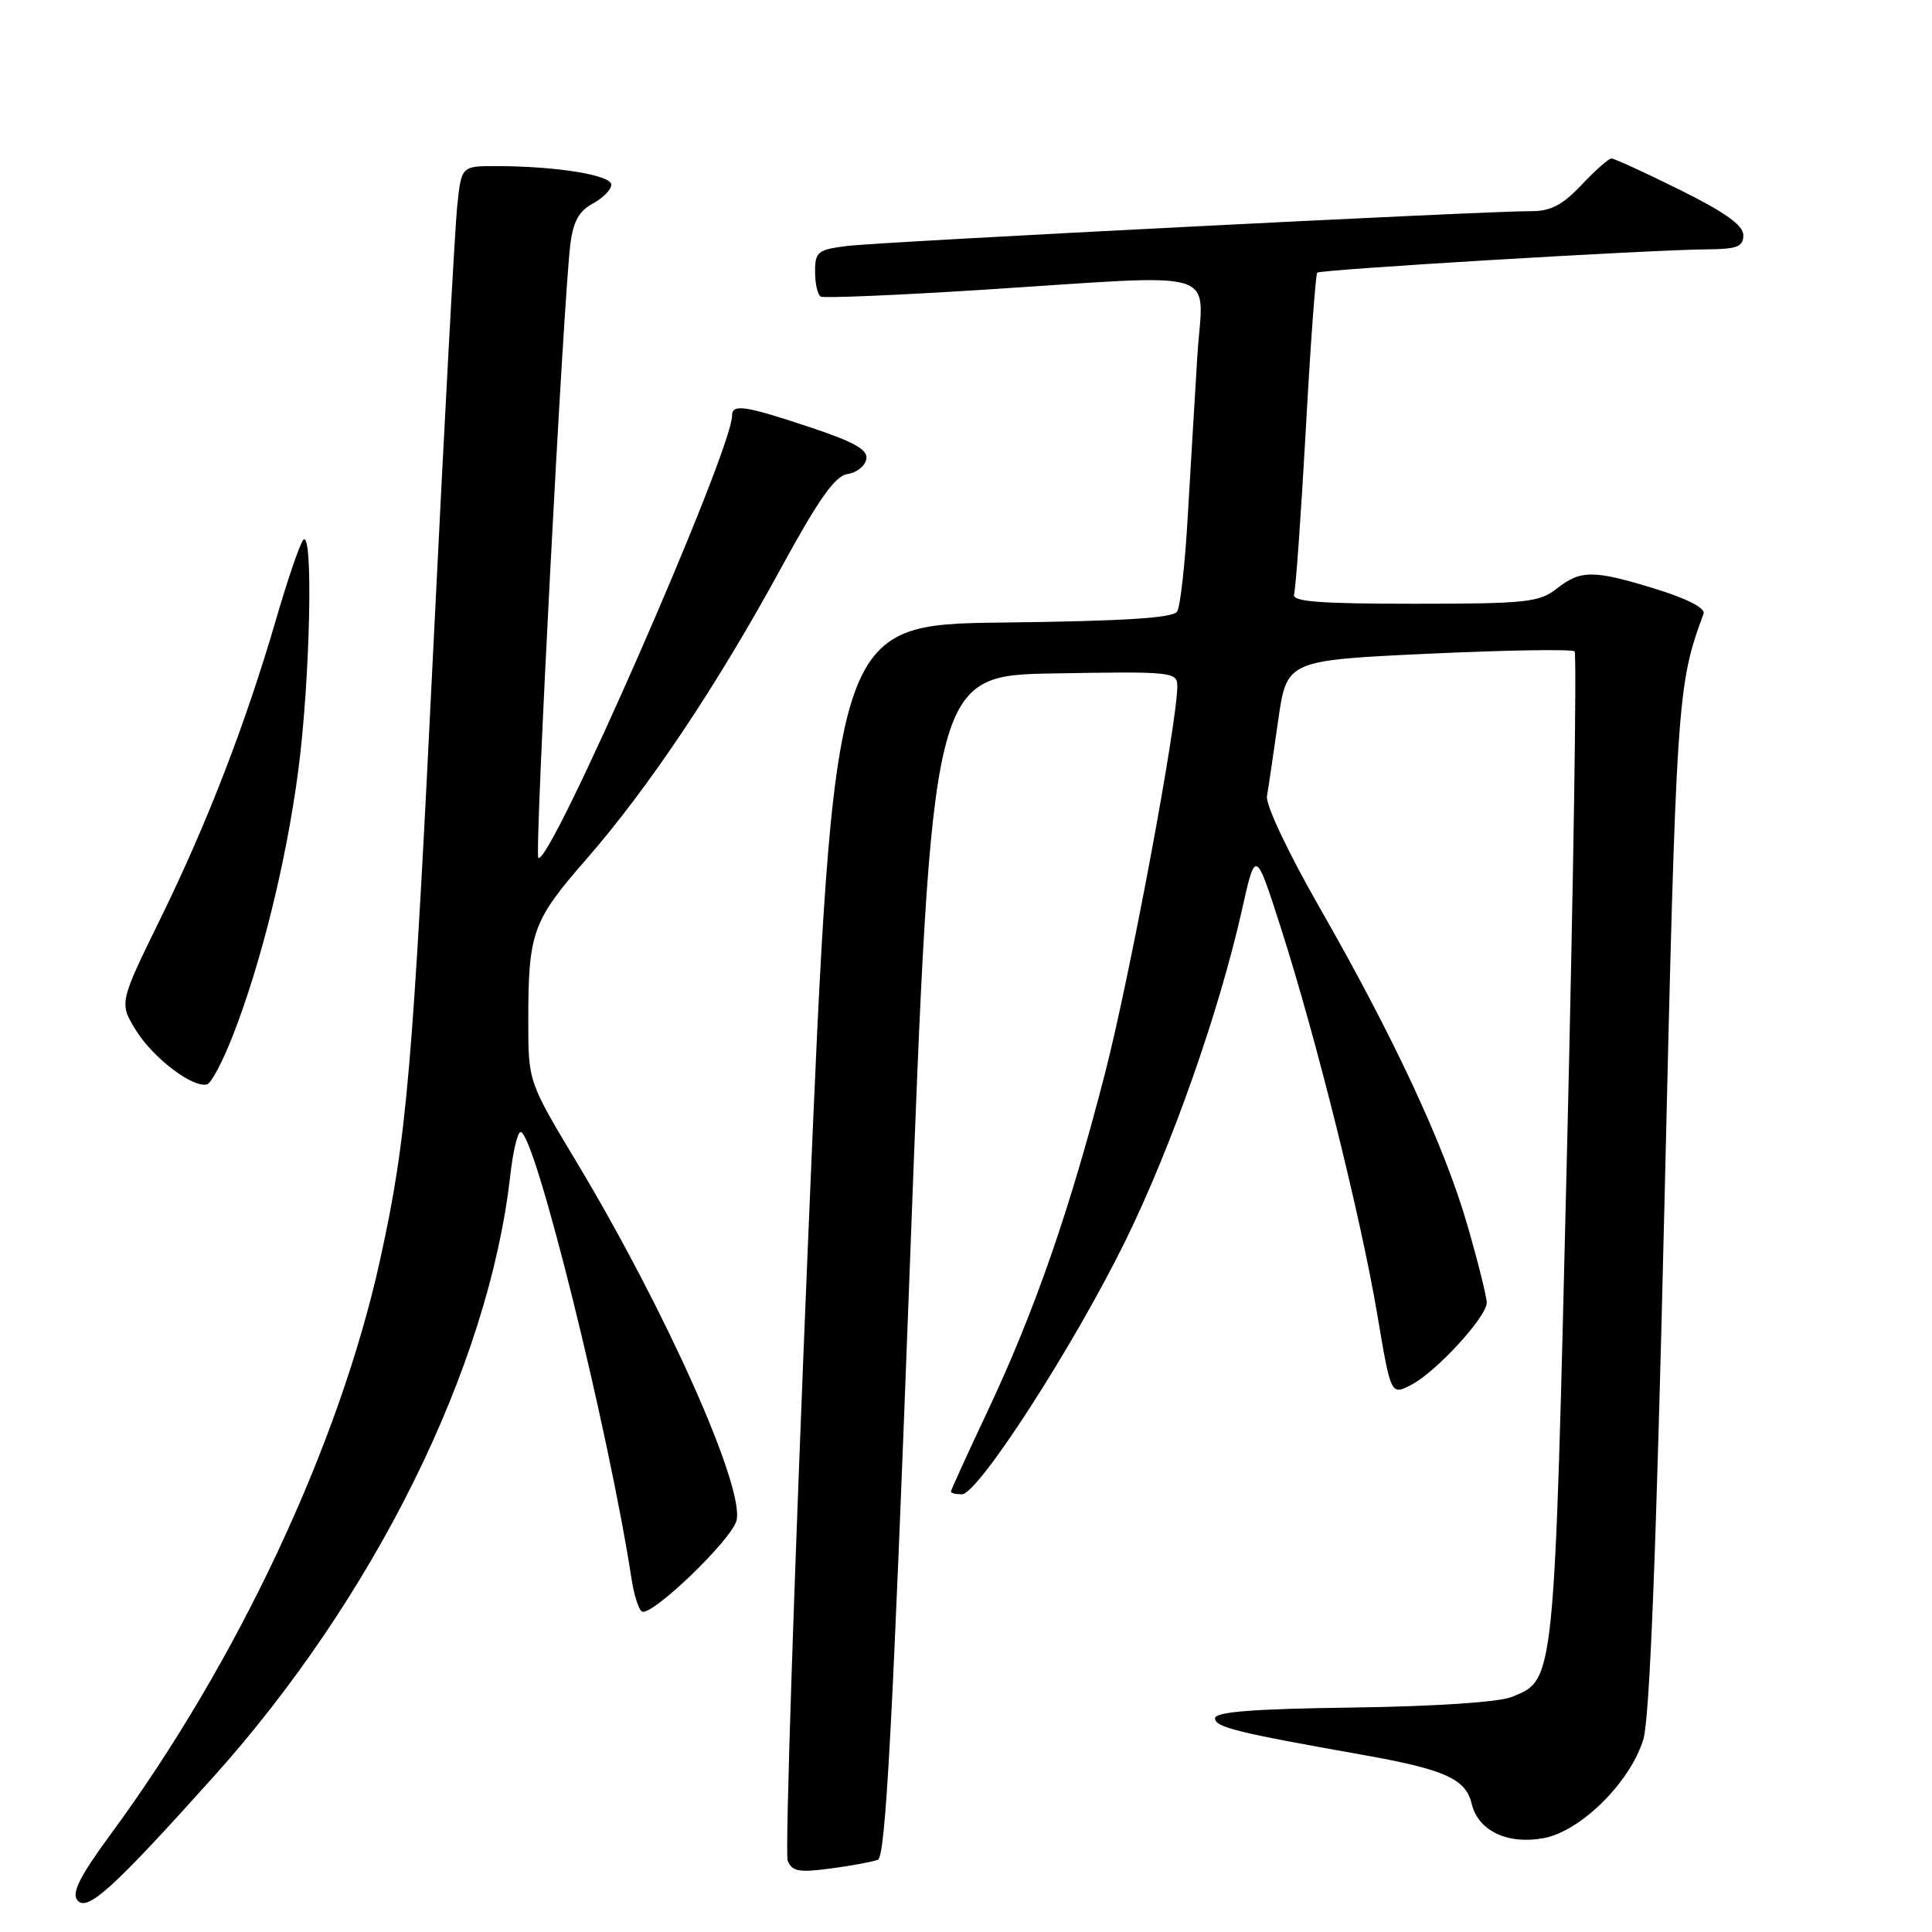 <?xml version="1.0" encoding="UTF-8" standalone="no"?>
<!DOCTYPE svg PUBLIC "-//W3C//DTD SVG 1.1//EN" "http://www.w3.org/Graphics/SVG/1.1/DTD/svg11.dtd" >
<svg xmlns="http://www.w3.org/2000/svg" xmlns:xlink="http://www.w3.org/1999/xlink" version="1.1" viewBox="0 0 256 256">
 <g >
 <path fill="currentColor"
d=" M 28.23 235.50 C 49.64 211.66 64.74 181.10 67.60 155.85 C 67.96 152.63 68.58 150.00 68.98 150.00 C 70.86 150.00 80.64 189.41 83.69 209.27 C 84.01 211.35 84.62 213.27 85.05 213.53 C 86.28 214.29 96.95 204.04 97.59 201.48 C 98.69 197.11 88.26 173.73 76.39 153.96 C 70.00 143.32 70.00 143.32 70.00 135.29 C 70.00 123.56 70.54 122.05 77.65 113.90 C 85.88 104.48 95.03 90.81 103.47 75.31 C 108.48 66.13 110.65 63.05 112.30 62.81 C 113.50 62.64 114.62 61.76 114.79 60.85 C 115.03 59.59 113.25 58.58 107.30 56.60 C 98.67 53.73 97.00 53.48 97.00 55.08 C 97.00 59.76 72.75 115.08 71.33 113.66 C 70.81 113.15 74.64 39.99 75.57 32.40 C 75.95 29.36 76.72 27.95 78.54 26.98 C 79.89 26.25 81.00 25.13 81.00 24.47 C 81.00 23.20 73.74 22.02 65.82 22.01 C 61.14 22.00 61.14 22.00 60.59 27.25 C 60.28 30.14 58.90 55.67 57.51 84.00 C 54.67 142.16 53.92 150.80 50.35 167.00 C 44.96 191.44 31.48 220.18 14.70 243.00 C 10.57 248.63 9.46 250.82 10.26 251.80 C 11.55 253.37 14.98 250.25 28.23 235.50 Z  M 116.32 246.43 C 117.34 246.04 118.27 228.83 120.56 167.72 C 123.50 89.50 123.50 89.50 139.75 89.23 C 155.31 88.96 156.00 89.03 156.00 90.91 C 156.00 95.77 149.74 129.31 146.42 142.22 C 141.75 160.35 137.10 173.74 130.90 186.90 C 128.21 192.62 126.00 197.45 126.00 197.65 C 126.00 197.84 126.66 198.00 127.46 198.00 C 129.60 198.00 142.25 178.40 149.08 164.50 C 155.24 151.96 161.53 134.11 164.58 120.50 C 166.37 112.50 166.37 112.50 169.74 123.00 C 174.40 137.54 180.35 161.42 182.50 174.20 C 184.30 184.89 184.30 184.89 186.98 183.51 C 190.28 181.81 197.00 174.49 197.00 172.61 C 197.00 171.85 195.85 167.24 194.44 162.36 C 191.42 151.87 184.72 137.48 174.77 120.11 C 170.68 112.96 167.69 106.63 167.88 105.50 C 168.07 104.40 168.73 99.90 169.36 95.50 C 170.50 87.50 170.50 87.50 189.29 86.62 C 199.62 86.14 208.33 86.00 208.64 86.31 C 208.95 86.62 208.50 116.37 207.64 152.41 C 205.94 223.56 206.05 222.51 200.30 224.86 C 198.64 225.54 190.09 226.11 179.25 226.26 C 166.04 226.43 161.00 226.83 161.00 227.68 C 161.00 228.86 163.78 229.55 180.58 232.53 C 191.44 234.46 194.22 235.71 195.00 238.99 C 195.85 242.59 199.75 244.46 204.56 243.56 C 209.47 242.64 216.00 236.18 217.75 230.48 C 218.59 227.75 219.47 205.40 220.55 159.50 C 222.12 92.35 222.22 90.83 225.73 81.32 C 226.00 80.59 223.59 79.34 219.48 78.07 C 211.17 75.50 209.46 75.49 206.27 78.00 C 203.97 79.81 202.22 80.00 187.40 80.00 C 174.78 80.00 171.16 79.72 171.47 78.75 C 171.69 78.06 172.39 68.28 173.02 57.01 C 173.64 45.73 174.33 36.34 174.54 36.13 C 174.96 35.71 218.70 33.09 226.25 33.04 C 230.18 33.01 231.00 32.68 231.00 31.16 C 231.00 29.86 228.57 28.12 222.60 25.16 C 217.98 22.87 213.90 21.00 213.53 21.00 C 213.16 21.00 211.38 22.57 209.56 24.50 C 207.04 27.17 205.46 28.00 202.88 27.98 C 197.00 27.95 116.69 32.04 112.25 32.59 C 108.36 33.08 108.00 33.36 108.00 36.00 C 108.00 37.59 108.34 39.07 108.75 39.30 C 109.16 39.52 118.72 39.13 130.00 38.41 C 162.76 36.33 159.38 35.29 158.65 47.25 C 158.30 52.89 157.73 62.52 157.37 68.66 C 157.02 74.80 156.39 80.37 155.98 81.03 C 155.45 81.89 148.96 82.30 132.87 82.49 C 110.50 82.76 110.50 82.76 107.10 163.78 C 105.24 208.34 104.01 245.58 104.37 246.53 C 104.93 247.97 105.84 248.15 110.03 247.59 C 112.78 247.23 115.61 246.70 116.32 246.43 Z  M 30.77 137.43 C 34.56 127.81 37.91 114.28 39.51 102.20 C 41.10 90.14 41.54 69.97 40.18 71.55 C 39.73 72.07 38.12 76.78 36.60 82.00 C 32.54 95.92 27.48 109.03 21.27 121.70 C 15.78 132.91 15.78 132.91 18.04 136.56 C 20.30 140.22 25.66 144.27 27.47 143.67 C 28.00 143.50 29.49 140.69 30.77 137.43 Z "/>
</g>
</svg>